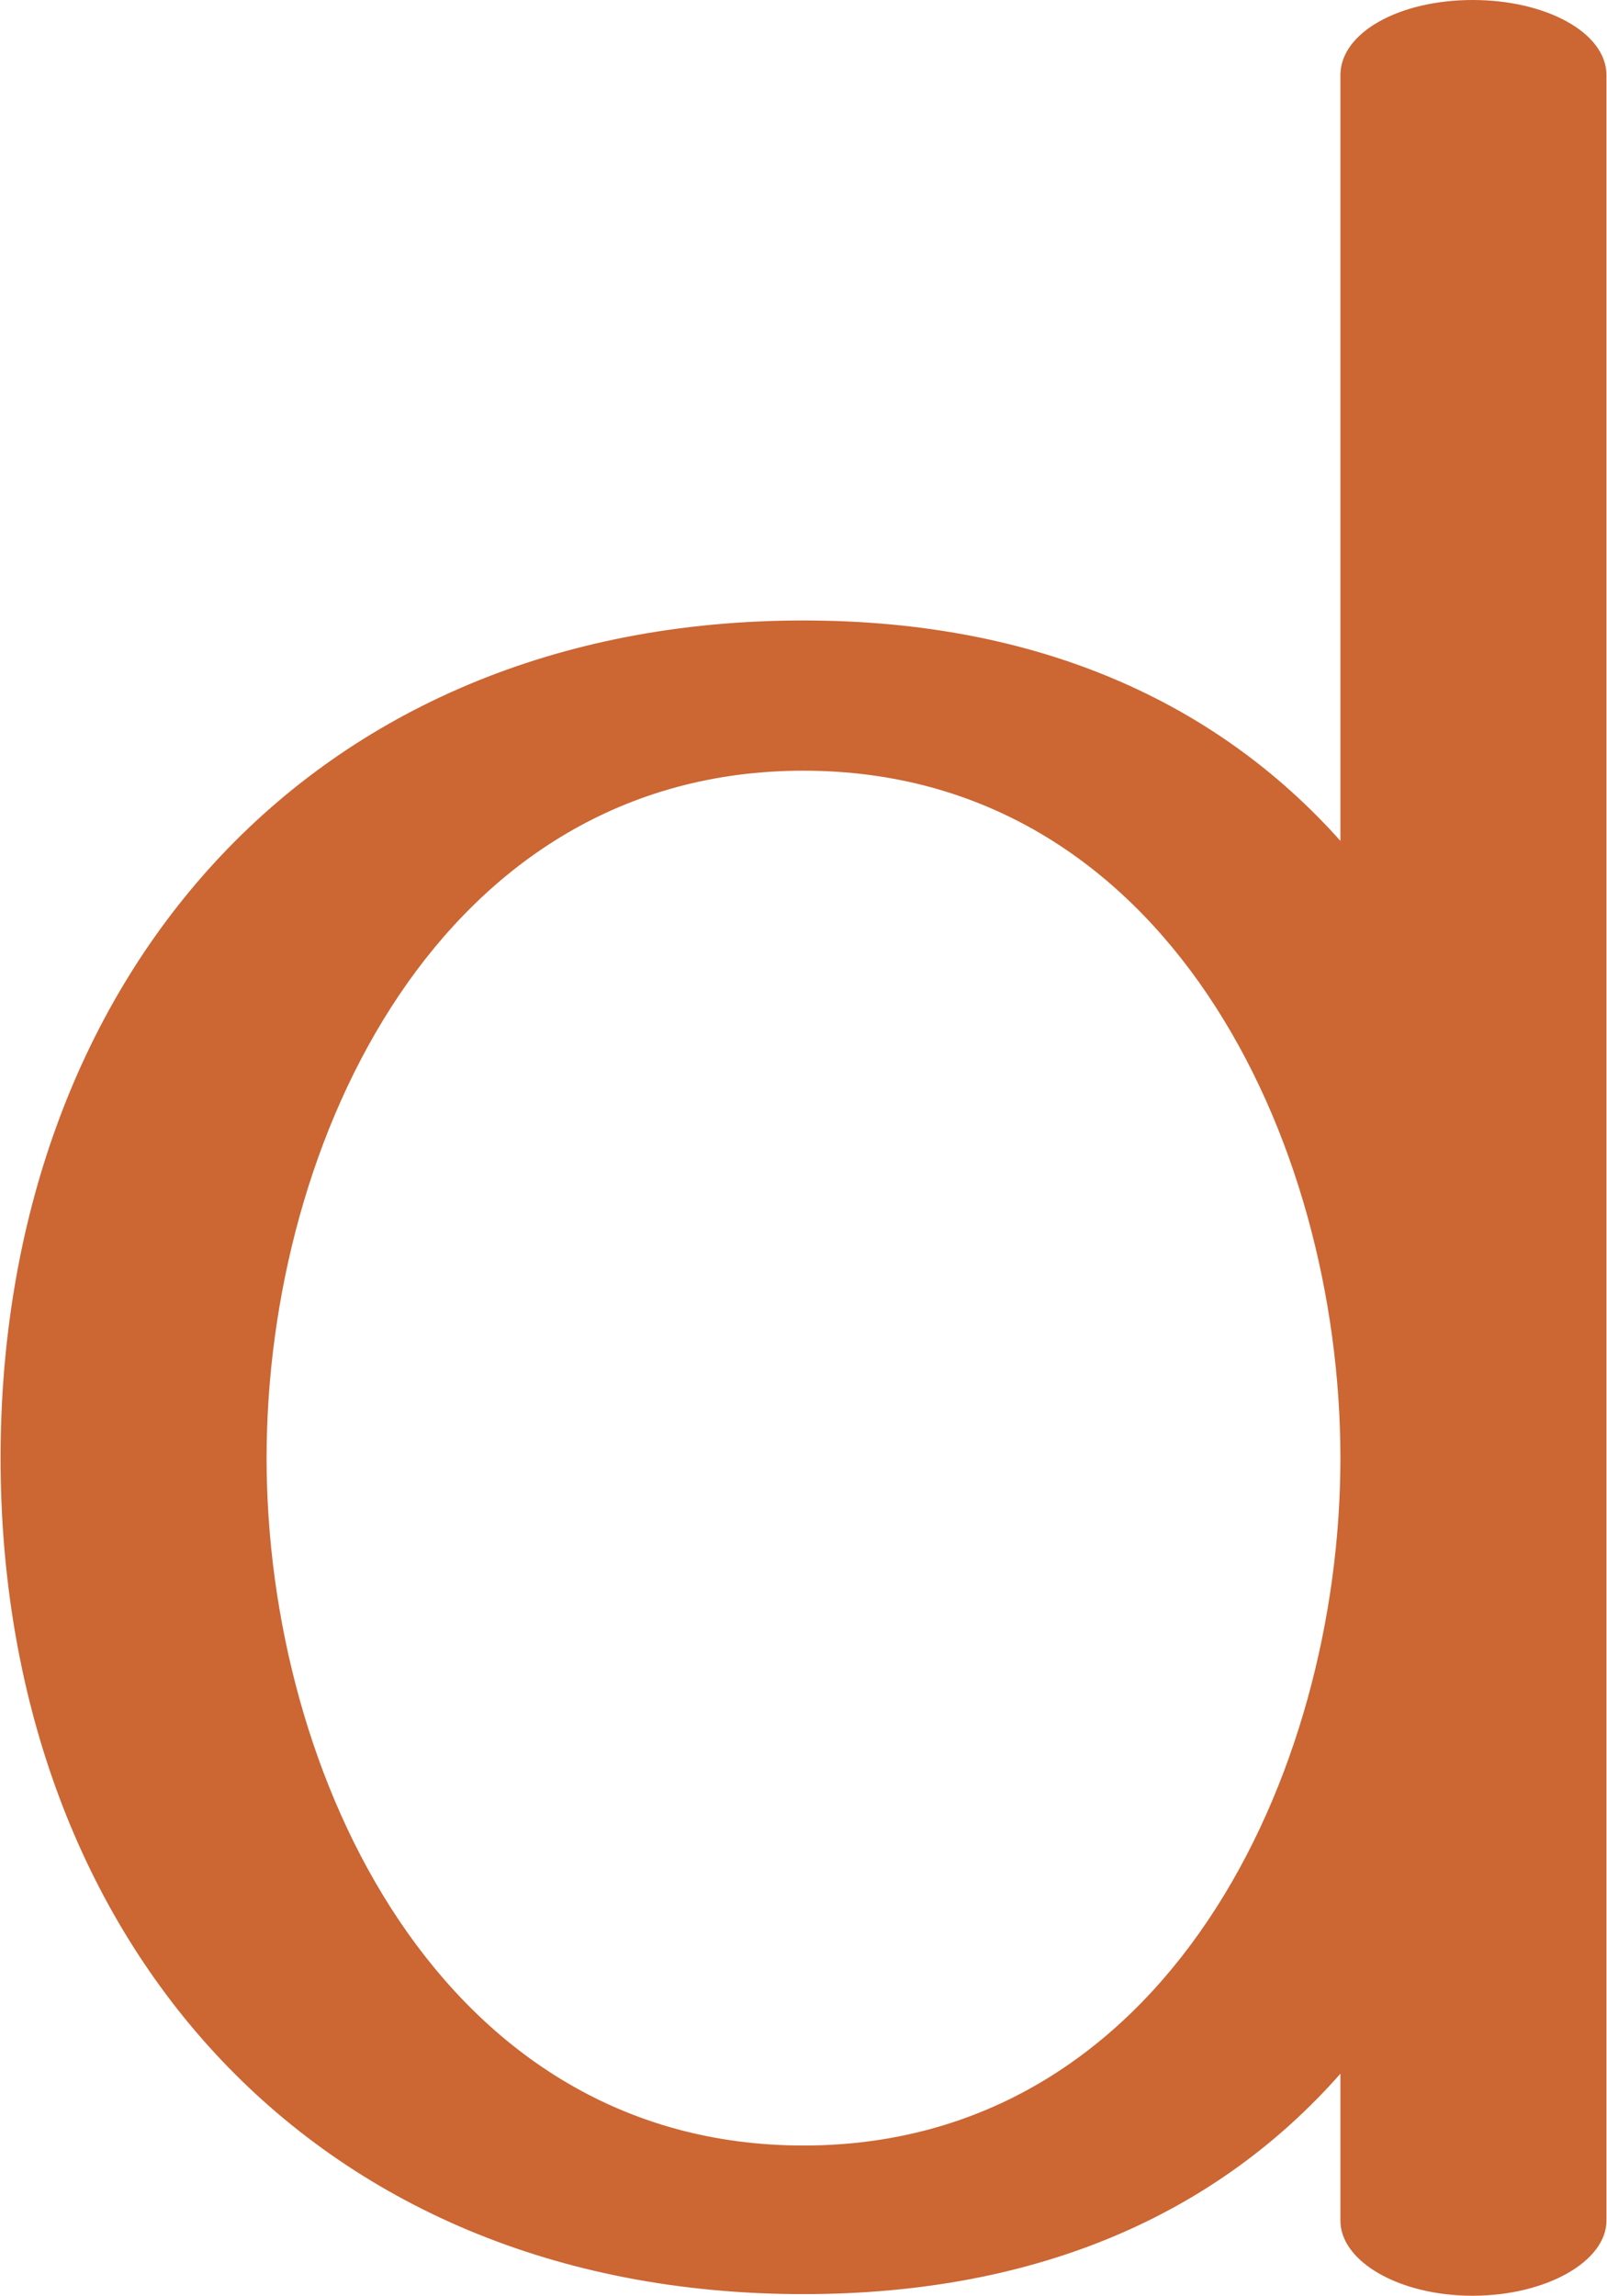 <?xml version="1.0" encoding="UTF-8"?>
<!DOCTYPE svg PUBLIC "-//W3C//DTD SVG 1.1//EN" "http://www.w3.org/Graphics/SVG/1.1/DTD/svg11.dtd">
<!-- Creator: CorelDRAW X8 -->
<svg xmlns="http://www.w3.org/2000/svg" xml:space="preserve" width="984px" height="1405px" version="1.1" style="shape-rendering:geometricPrecision; text-rendering:geometricPrecision; image-rendering:optimizeQuality; fill-rule:evenodd; clip-rule:evenodd"
viewBox="0 0 984 1406"
 xmlns:xlink="http://www.w3.org/1999/xlink">
 <defs>
  <style type="text/css">
   <![CDATA[
    .fil0 {fill:#CC6633;fill-rule:nonzero}
   ]]>
  </style>
 </defs>
 <g id="Layer_x0020_1">
  <path class="fil0" d="M492 380c-305,0 -492,223 -492,513 0,290 187,512 492,512 145,0 254,-50 329,-135l0 90c0,25 36,46 81,46 45,0 82,-21 82,-46l0 -1314c0,-26 -37,-46 -82,-46 -45,0 -81,20 -81,46l0 469c-75,-84 -184,-135 -329,-135zm0 92c222,0 329,226 329,421 0,194 -107,421 -329,421 -222,0 -329,-227 -329,-421 0,-195 107,-421 329,-421z"/>
 </g>
</svg>
